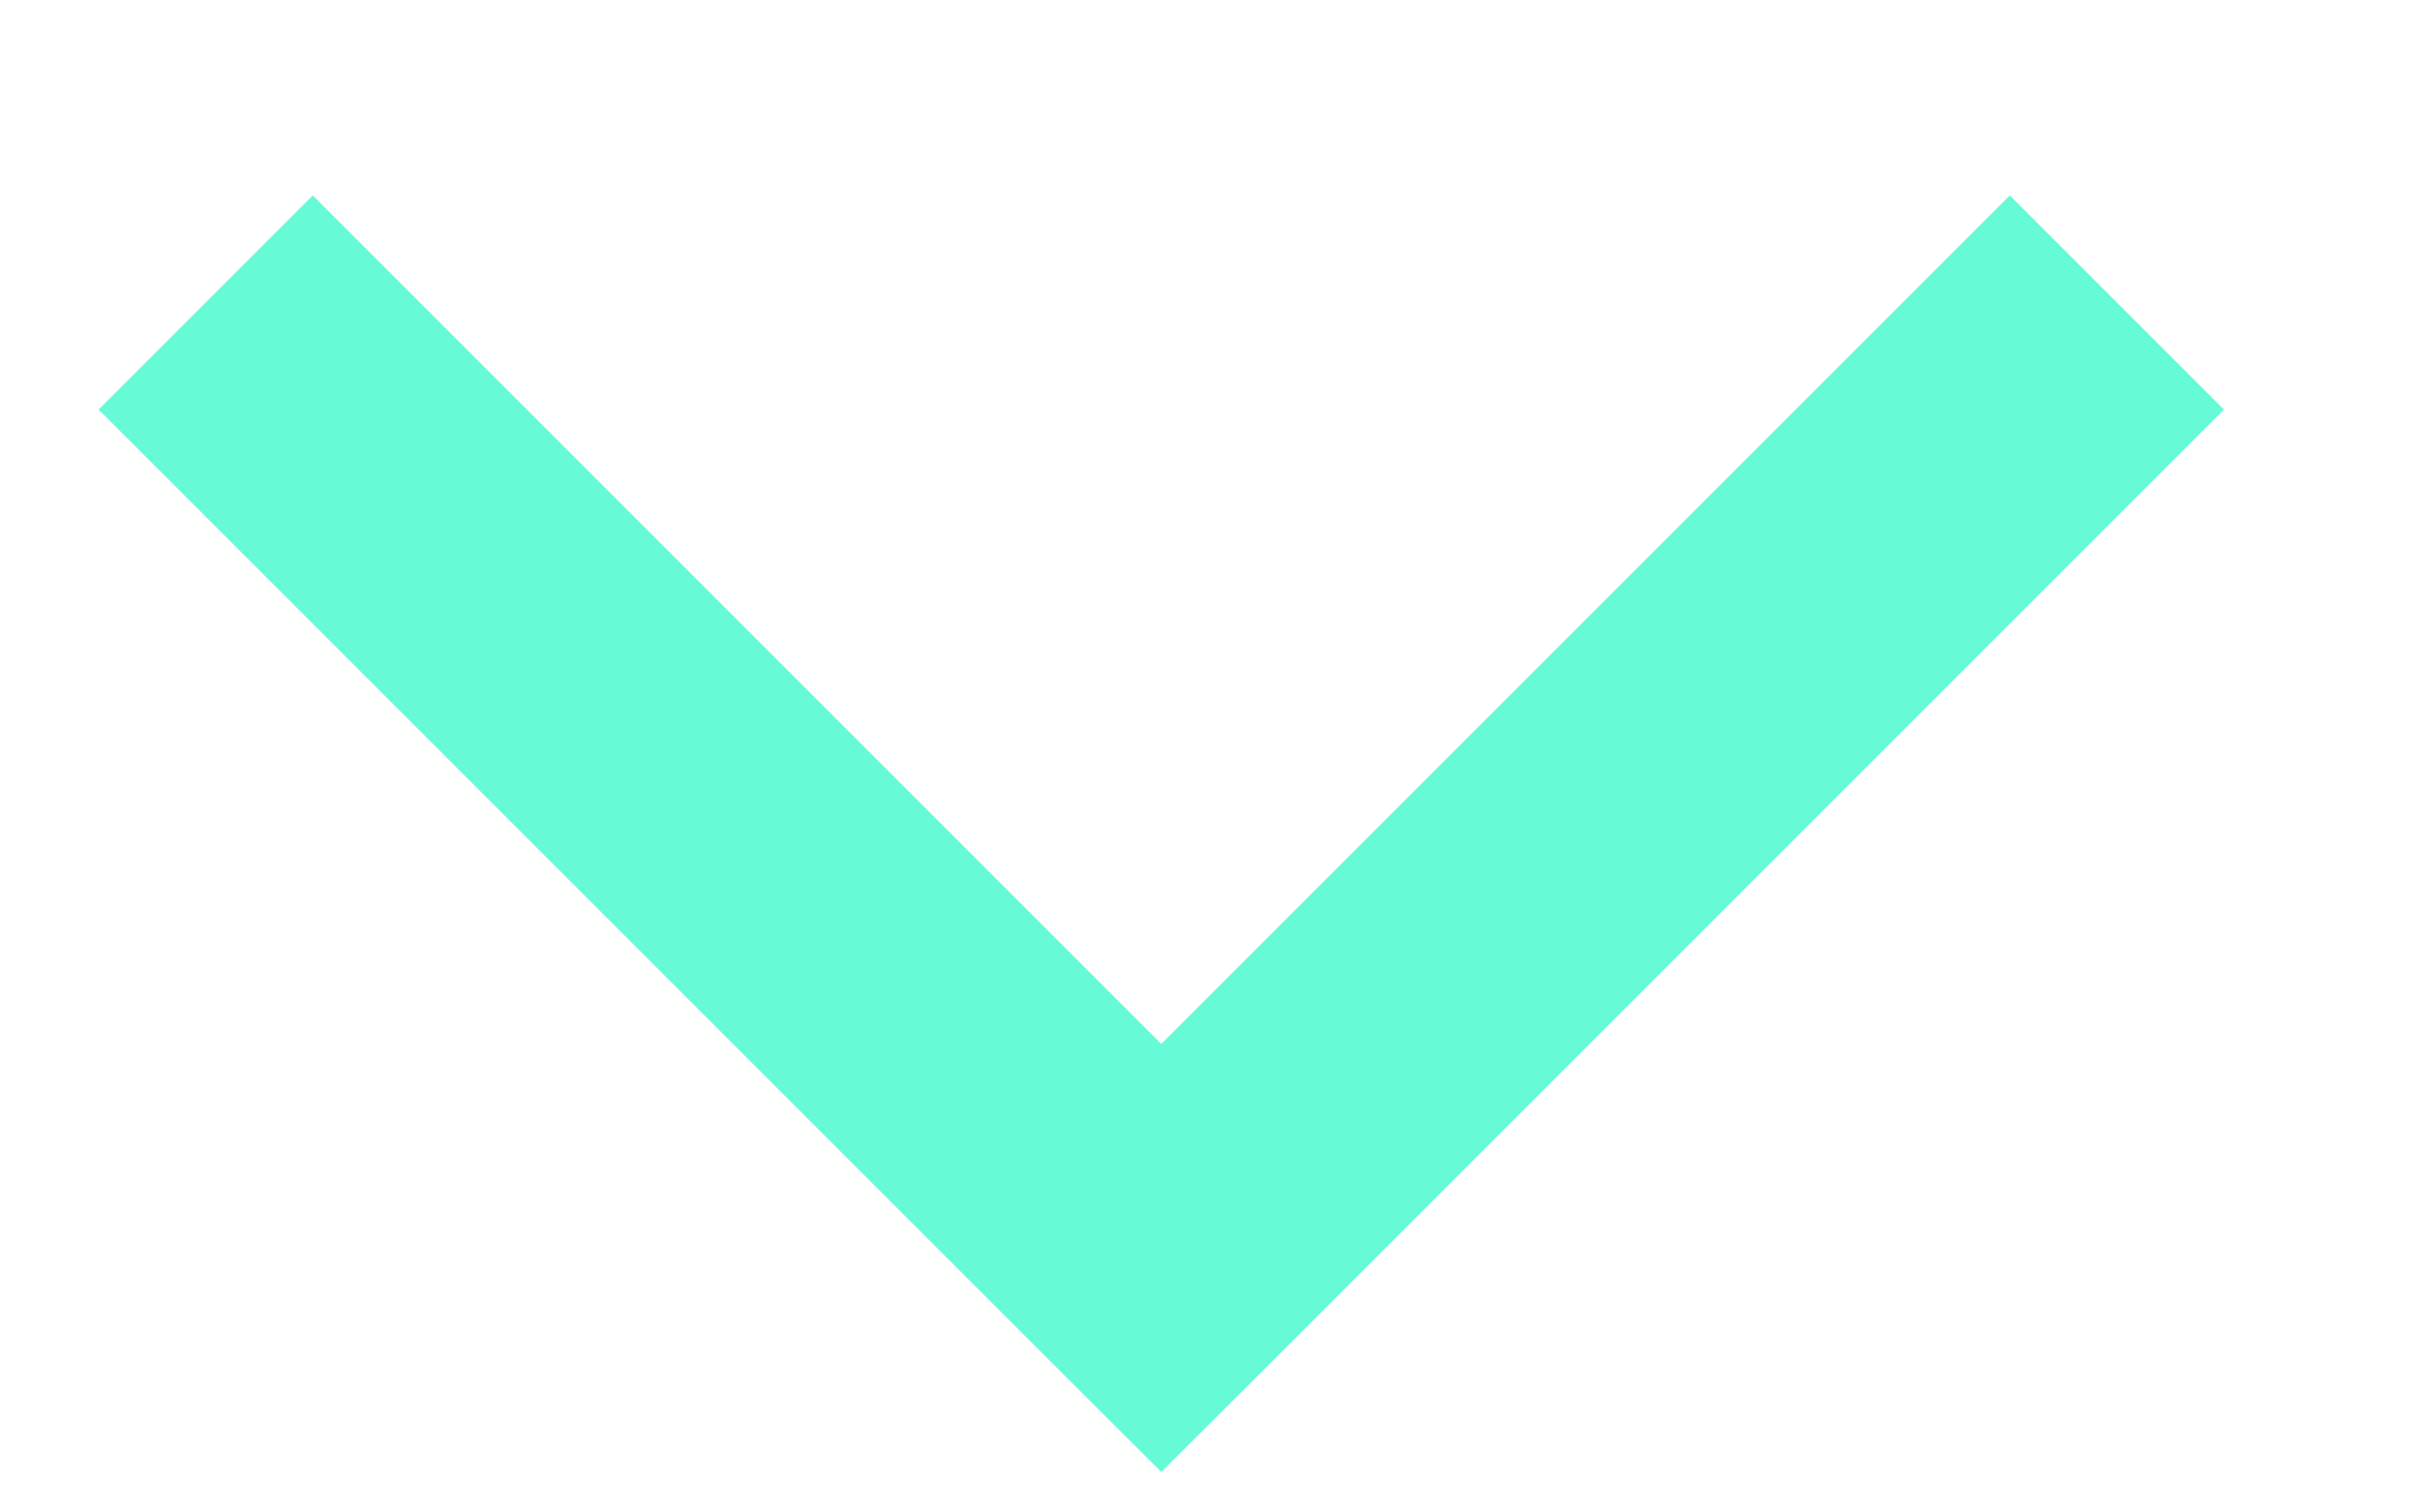 <svg width="8" height="5" viewBox="0 0 8 5" version="1.1" xmlns="http://www.w3.org/2000/svg" xmlns:xlink="http://www.w3.org/1999/xlink">
<title>Vector</title>
<desc>Created using Figma</desc>
<g id="Canvas" transform="translate(-2127 481)">
<g id="Vector">
<use xlink:href="#path0_stroke" transform="translate(2127.68 -480)" fill="#67FAD6"/>
</g>
</g>
<defs>
<path id="path0_stroke" d="M 3.159 3.159L 2.805 3.513L 3.159 3.866L 3.513 3.513L 3.159 3.159ZM -0.354 0.354L 2.805 3.513L 3.513 2.805L 0.354 -0.354L -0.354 0.354ZM 3.513 3.513L 6.672 0.354L 5.964 -0.354L 2.805 2.805L 3.513 3.513Z"/>
</defs>
</svg>
